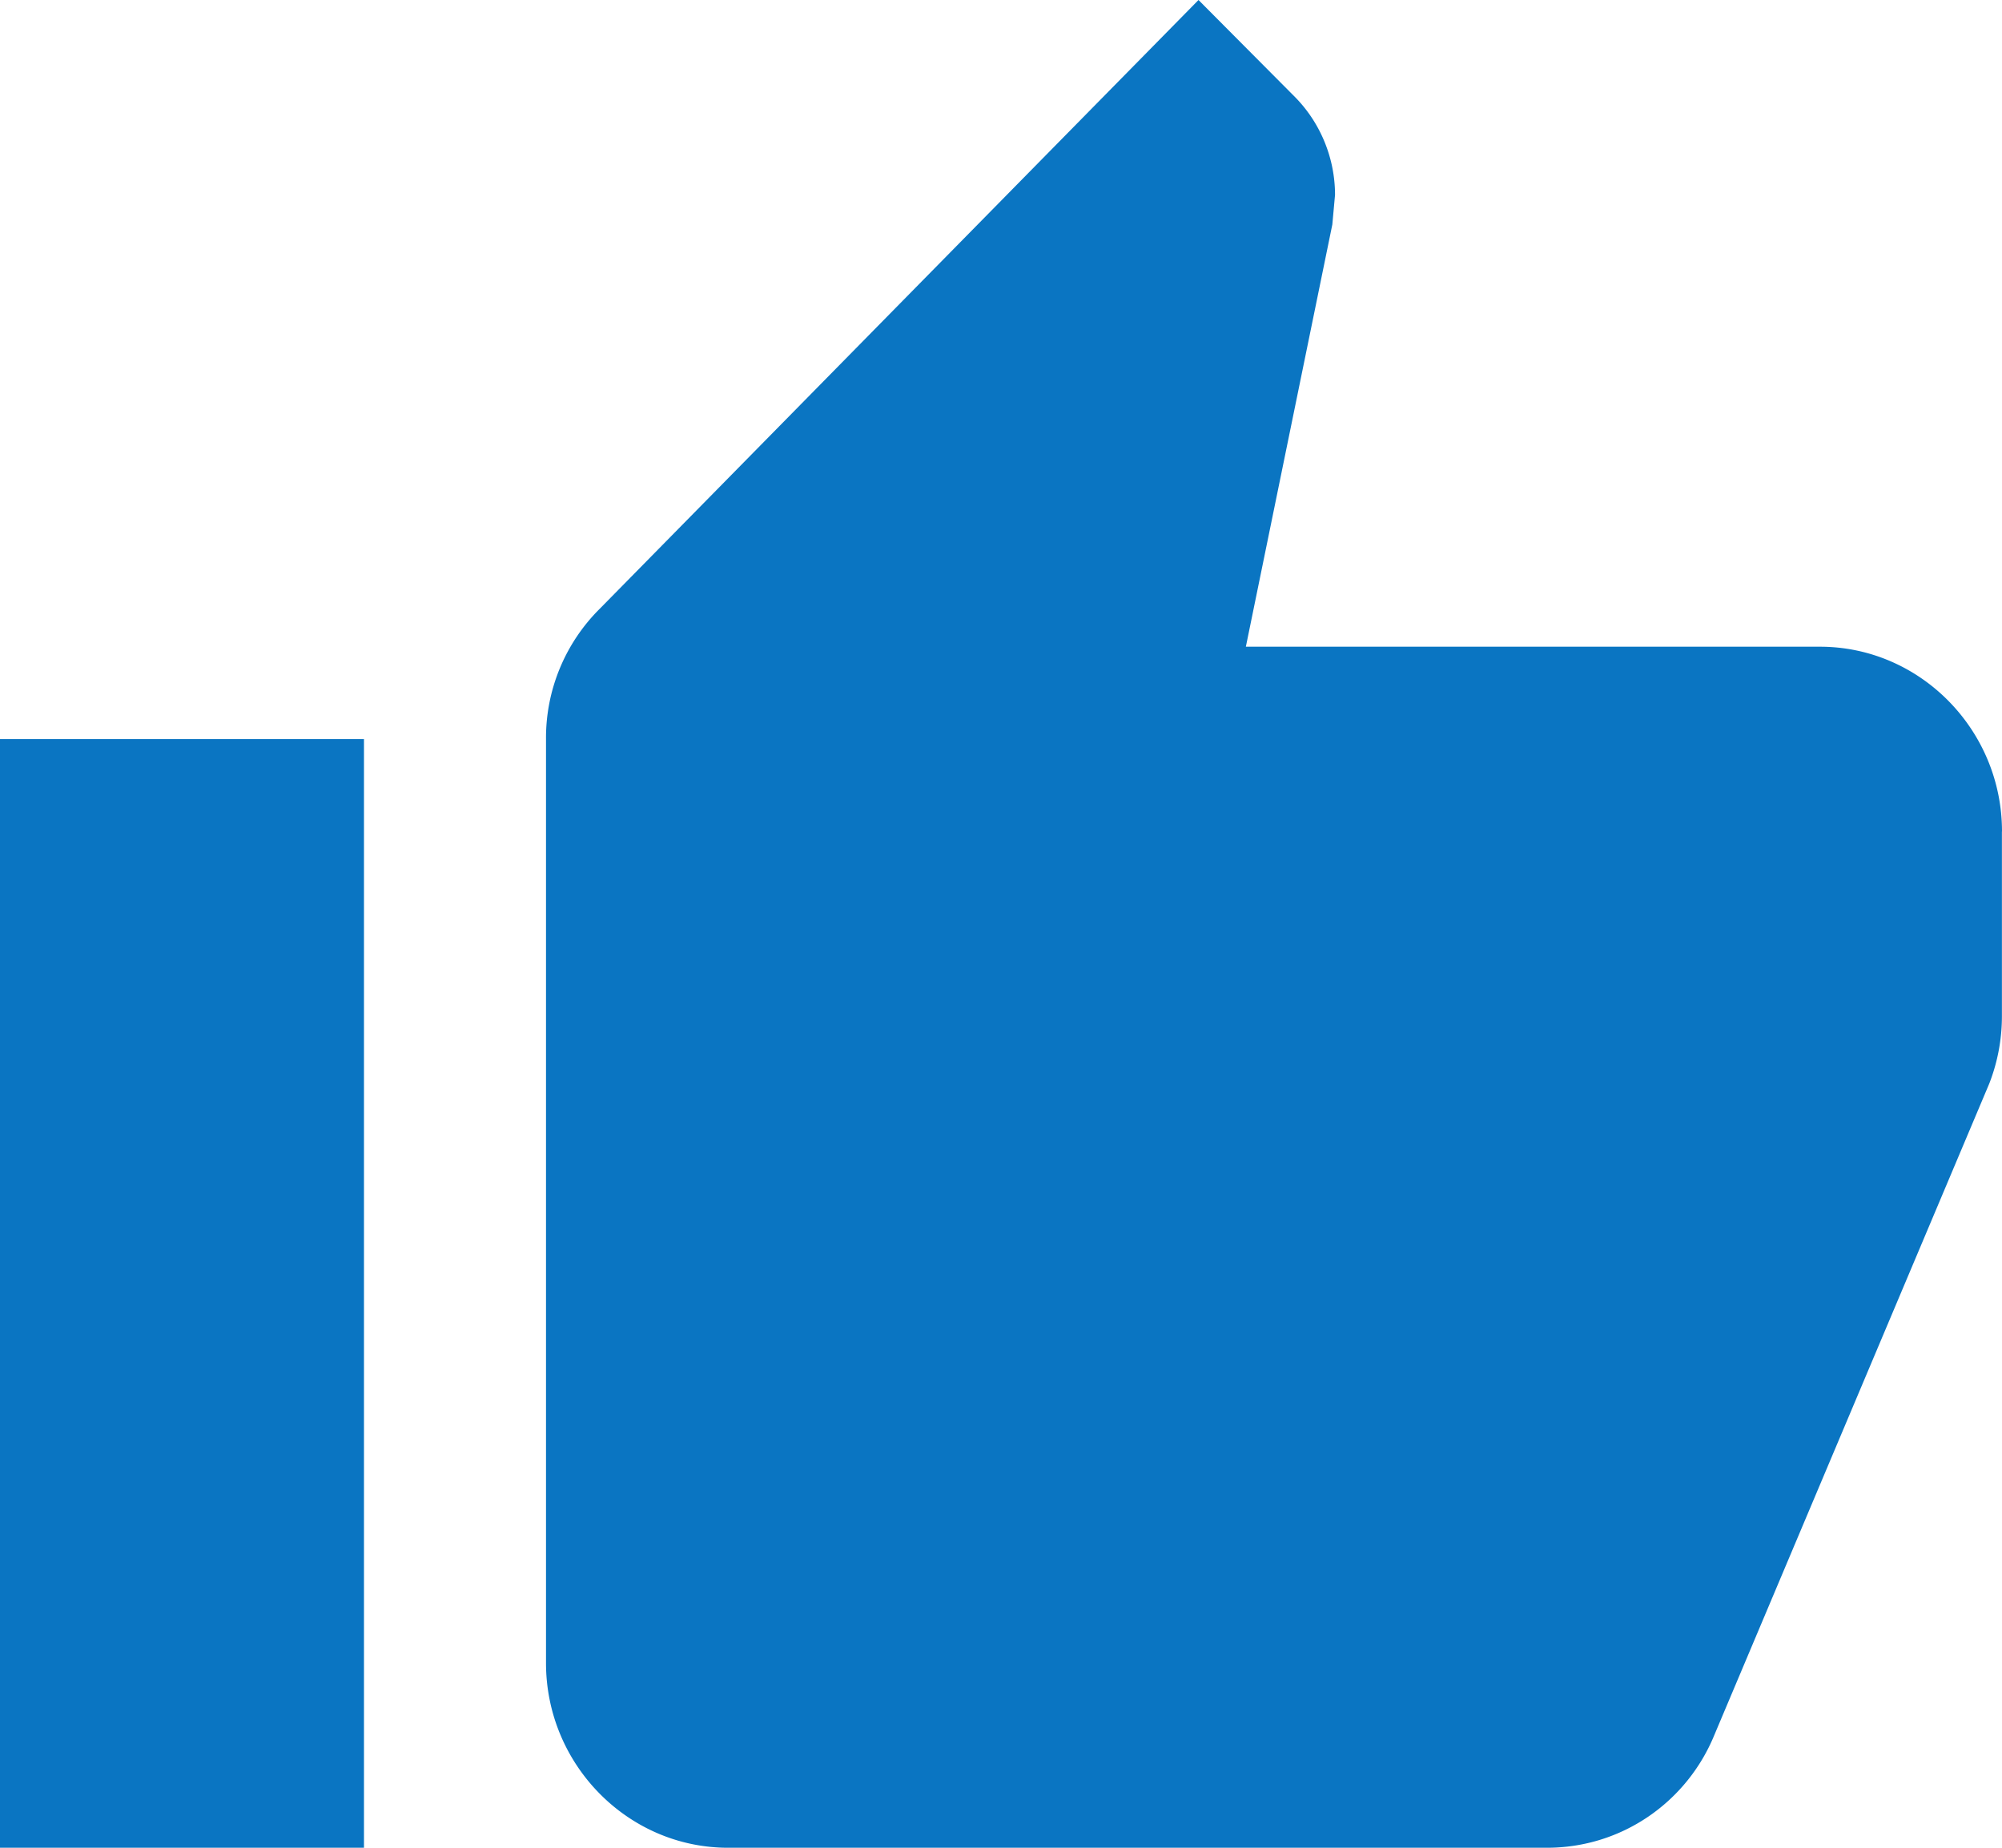 <svg xmlns="http://www.w3.org/2000/svg" width="26" height="24" fill="none" viewBox="0 0 26 24">
  <path fill="#0A75C2" d="M0 24h4.727V9.6H0V24Zm26-13.2c0-1.32-1.064-2.4-2.364-2.4H16.18l1.123-5.484.035-.384c0-.492-.2-.948-.52-1.272L15.565 0 7.788 7.908A2.364 2.364 0 0 0 7.091 9.6v12c0 1.32 1.064 2.4 2.364 2.4H20.09c.98 0 1.82-.6 2.174-1.464l3.57-8.46a2.41 2.41 0 0 0 .165-.876v-2.4Z"/>
</svg>
